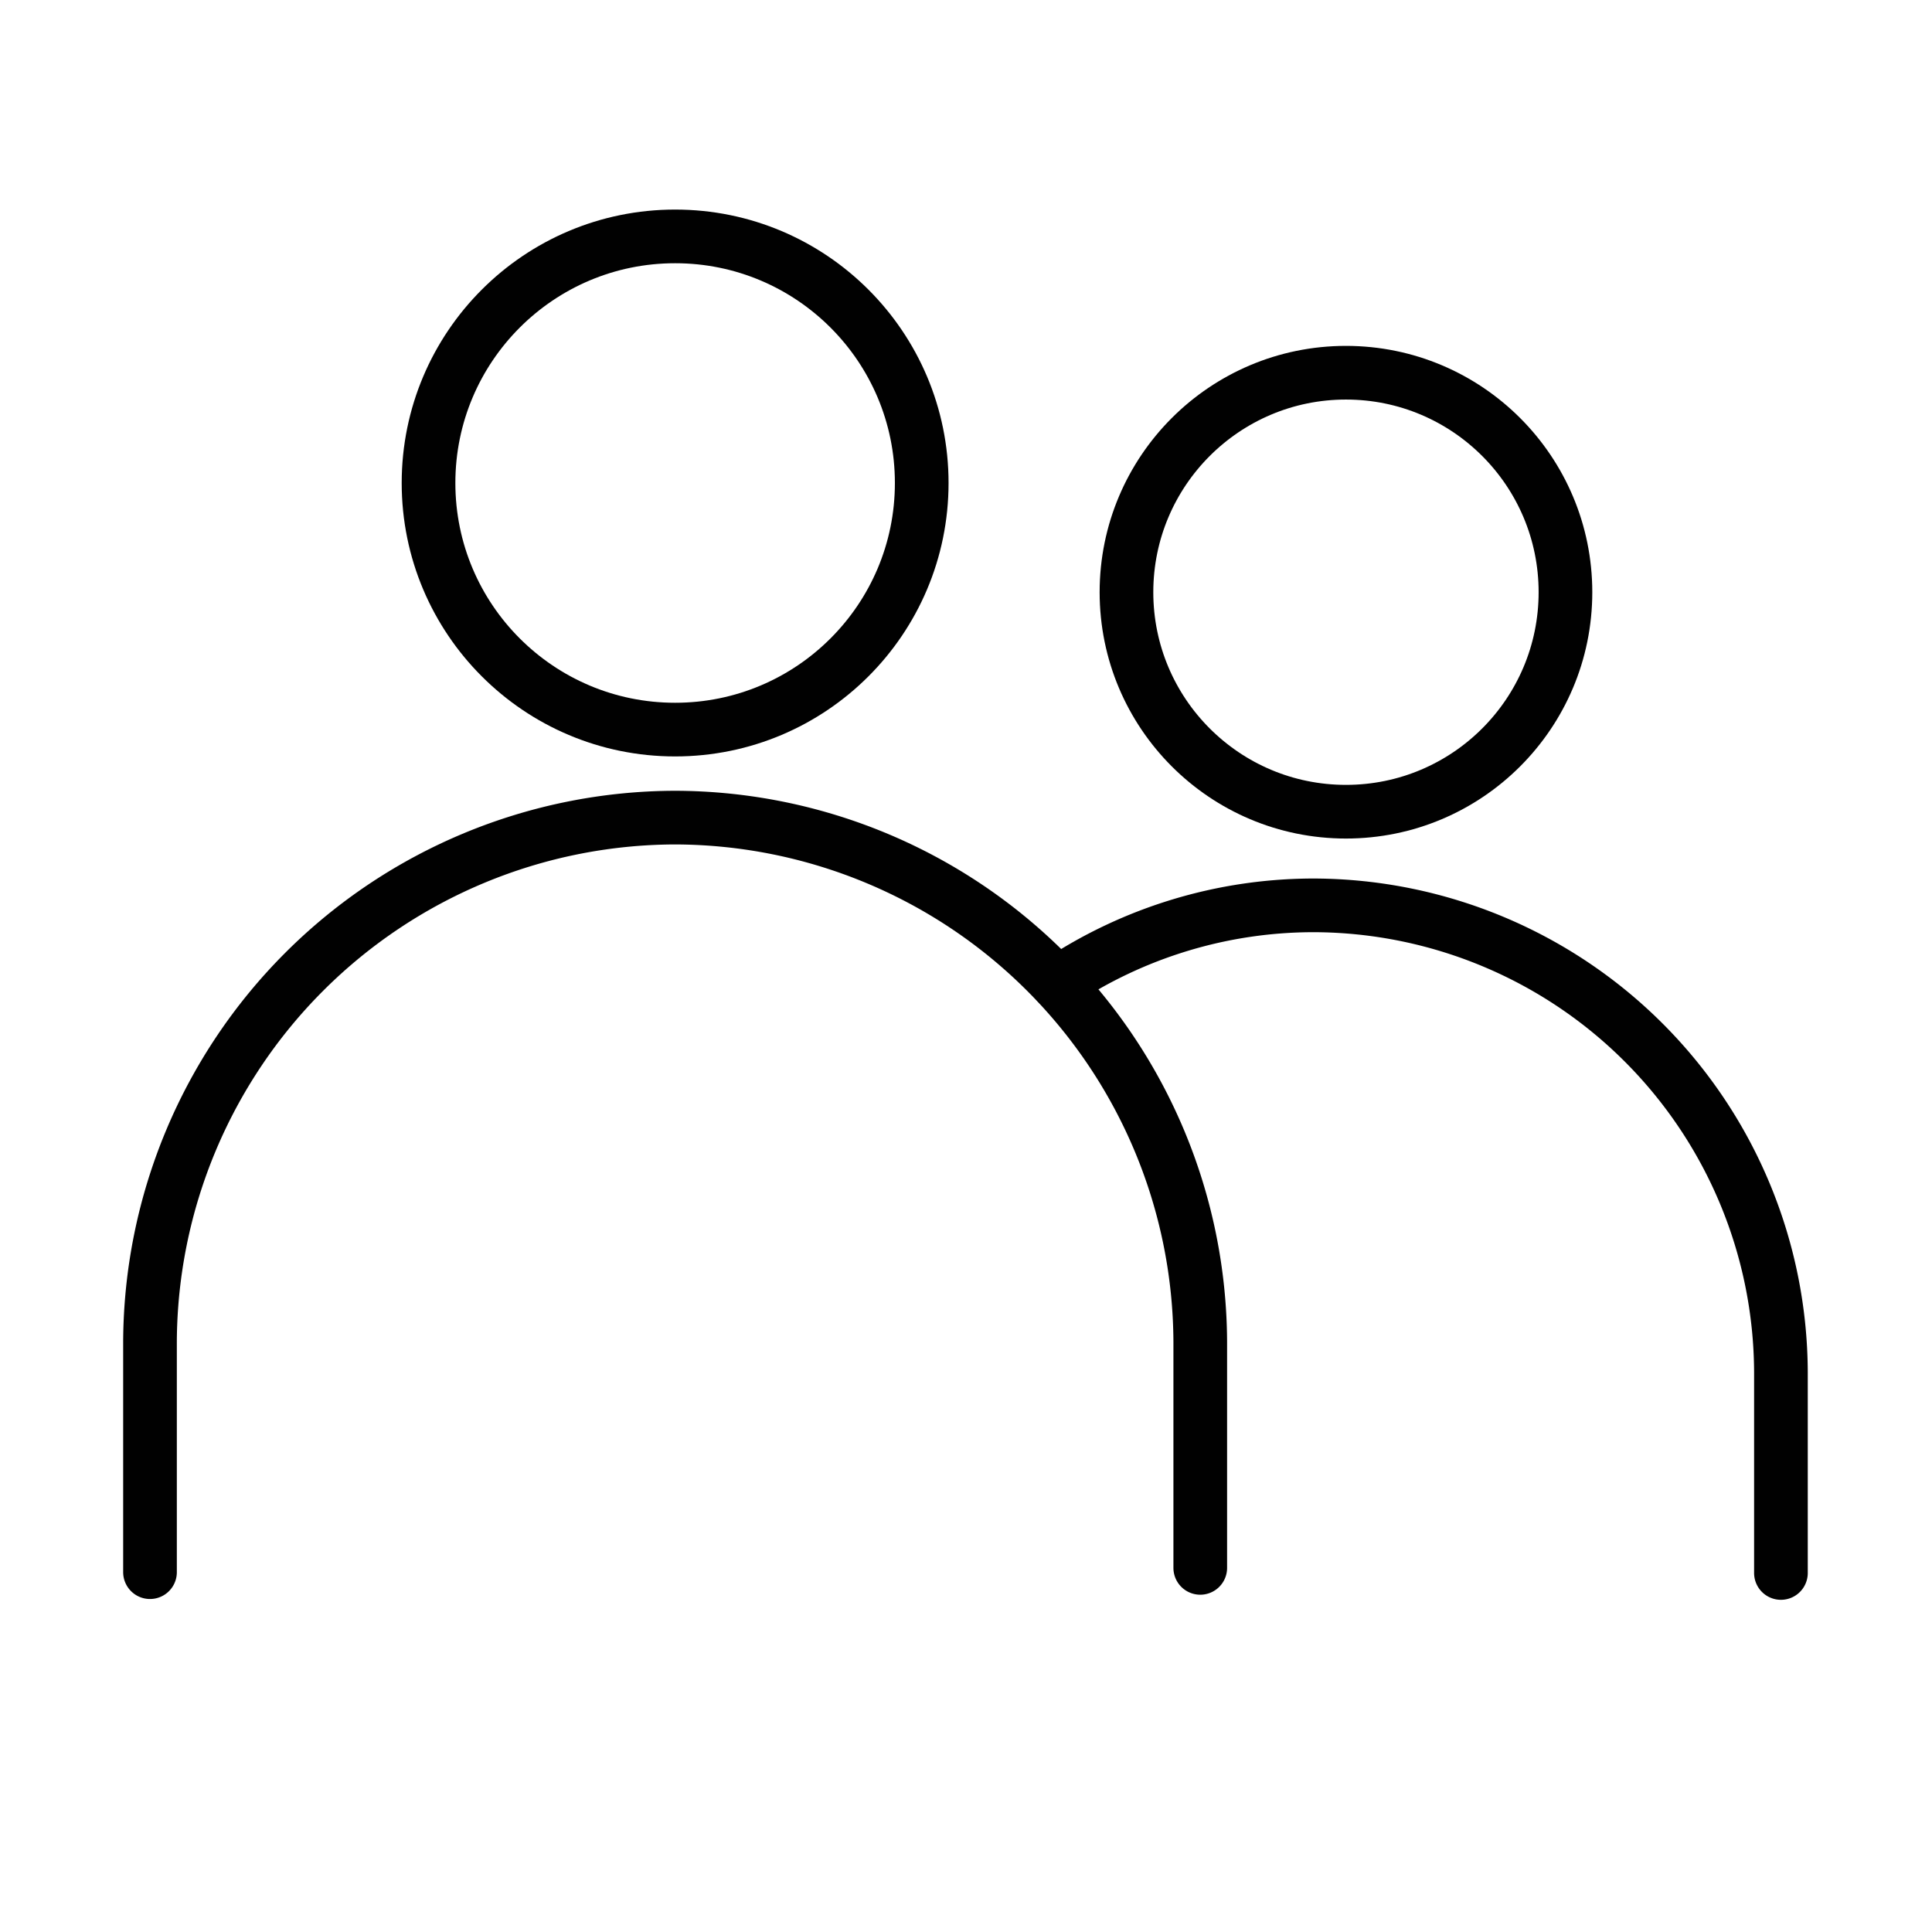 <svg xmlns="http://www.w3.org/2000/svg" viewBox="0 0 72 72"><defs><style>.cls-1{fill:none;stroke:#010101;stroke-linecap:round;stroke-linejoin:round;stroke-width:2px;}</style></defs><title>72x72_2</title><g id="Layer_2" data-name="Layer 2"><path class="cls-1" d="M66.37,58.62V51.15A17.46,17.46,0,0,0,49,33.74h0a17.18,17.18,0,0,0-9.59,2.9"/><circle class="cls-1" cx="50.16" cy="22.07" r="8.18"/><path class="cls-1" d="M44.73,58.43V50A19.62,19.62,0,0,0,25.16,30.47h0A19.62,19.62,0,0,0,5.59,50v8.59"/><circle class="cls-1" cx="25.16" cy="18" r="9.19"/></g></svg>